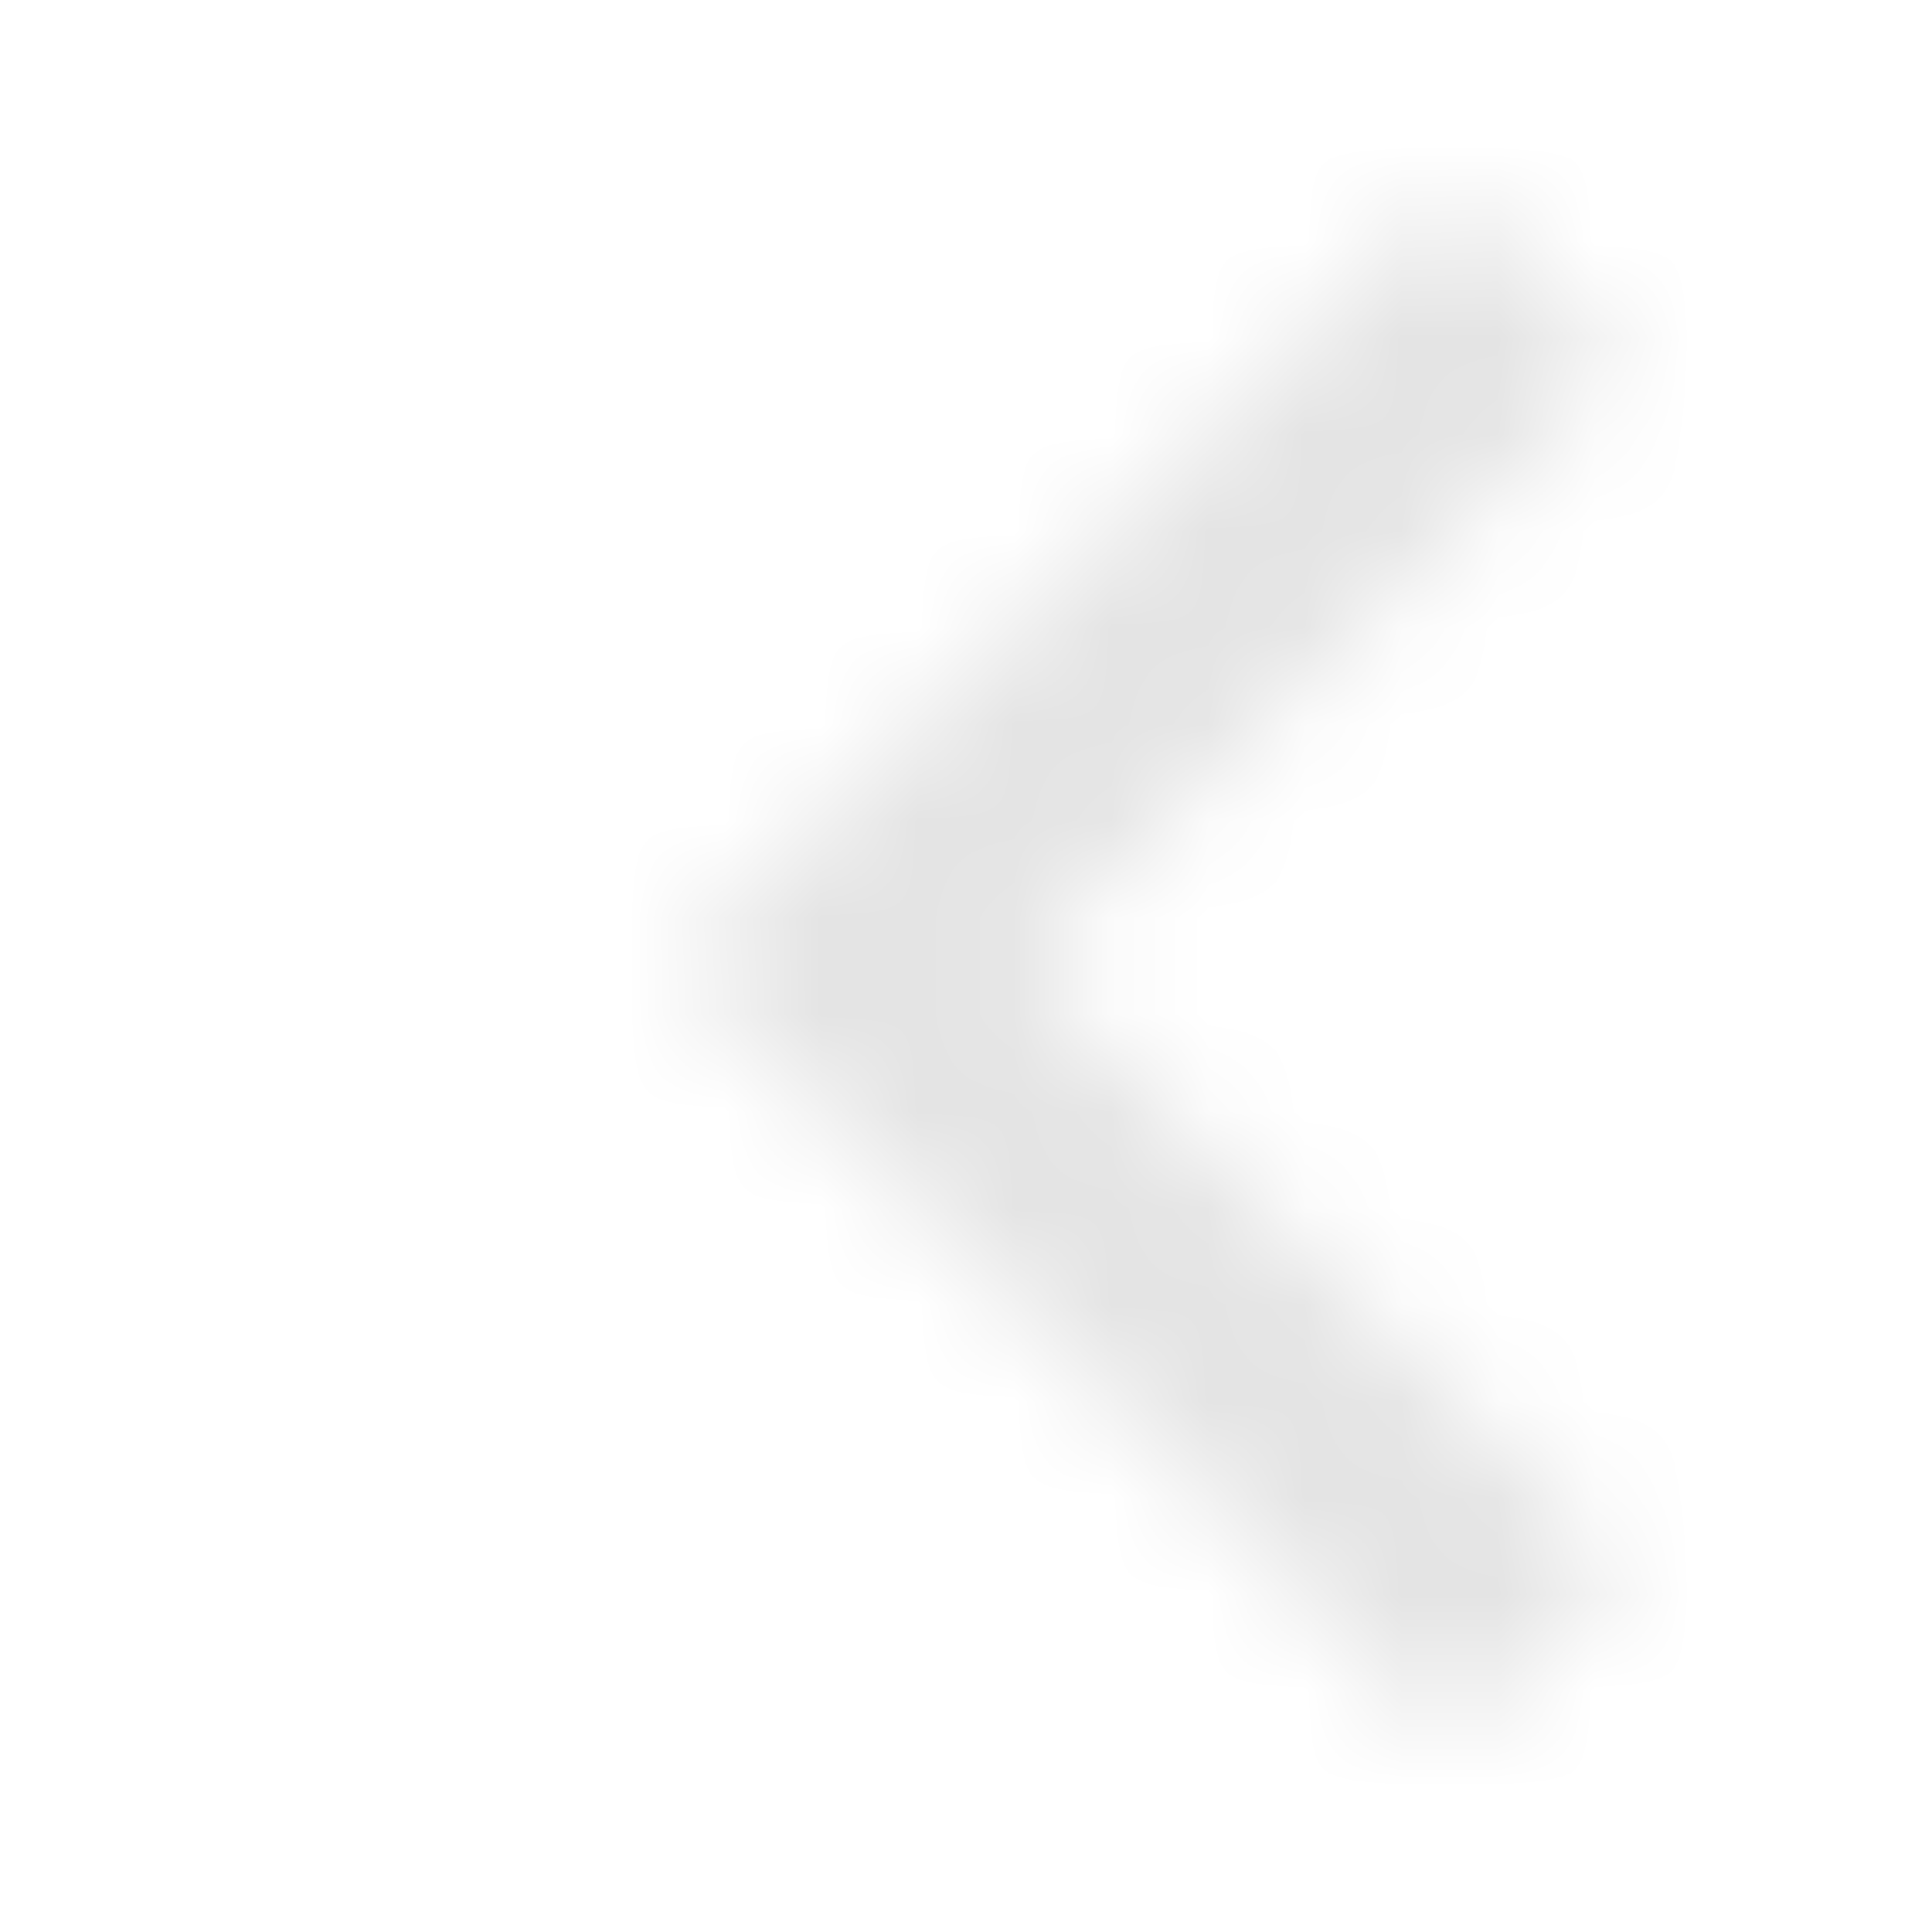 <svg xmlns="http://www.w3.org/2000/svg" xmlns:xlink="http://www.w3.org/1999/xlink" width="20" height="20" viewBox="0 0 20 20">
    <defs>
        <path id="a" d="M16.788 3.788L15 2l-8 8 8 8 1.788-1.788L10.576 10z"/>
    </defs>
    <g fill="none" fill-rule="evenodd">
        <mask id="b" fill="#fff">
            <use xlink:href="#a"/>
        </mask>
        <g fill="rgba(0, 0, 0, 0.12)" fill-opacity=".9" mask="url(#b)">
            <path d="M0 0h20v20H0z"/>
        </g>
    </g>
</svg>

